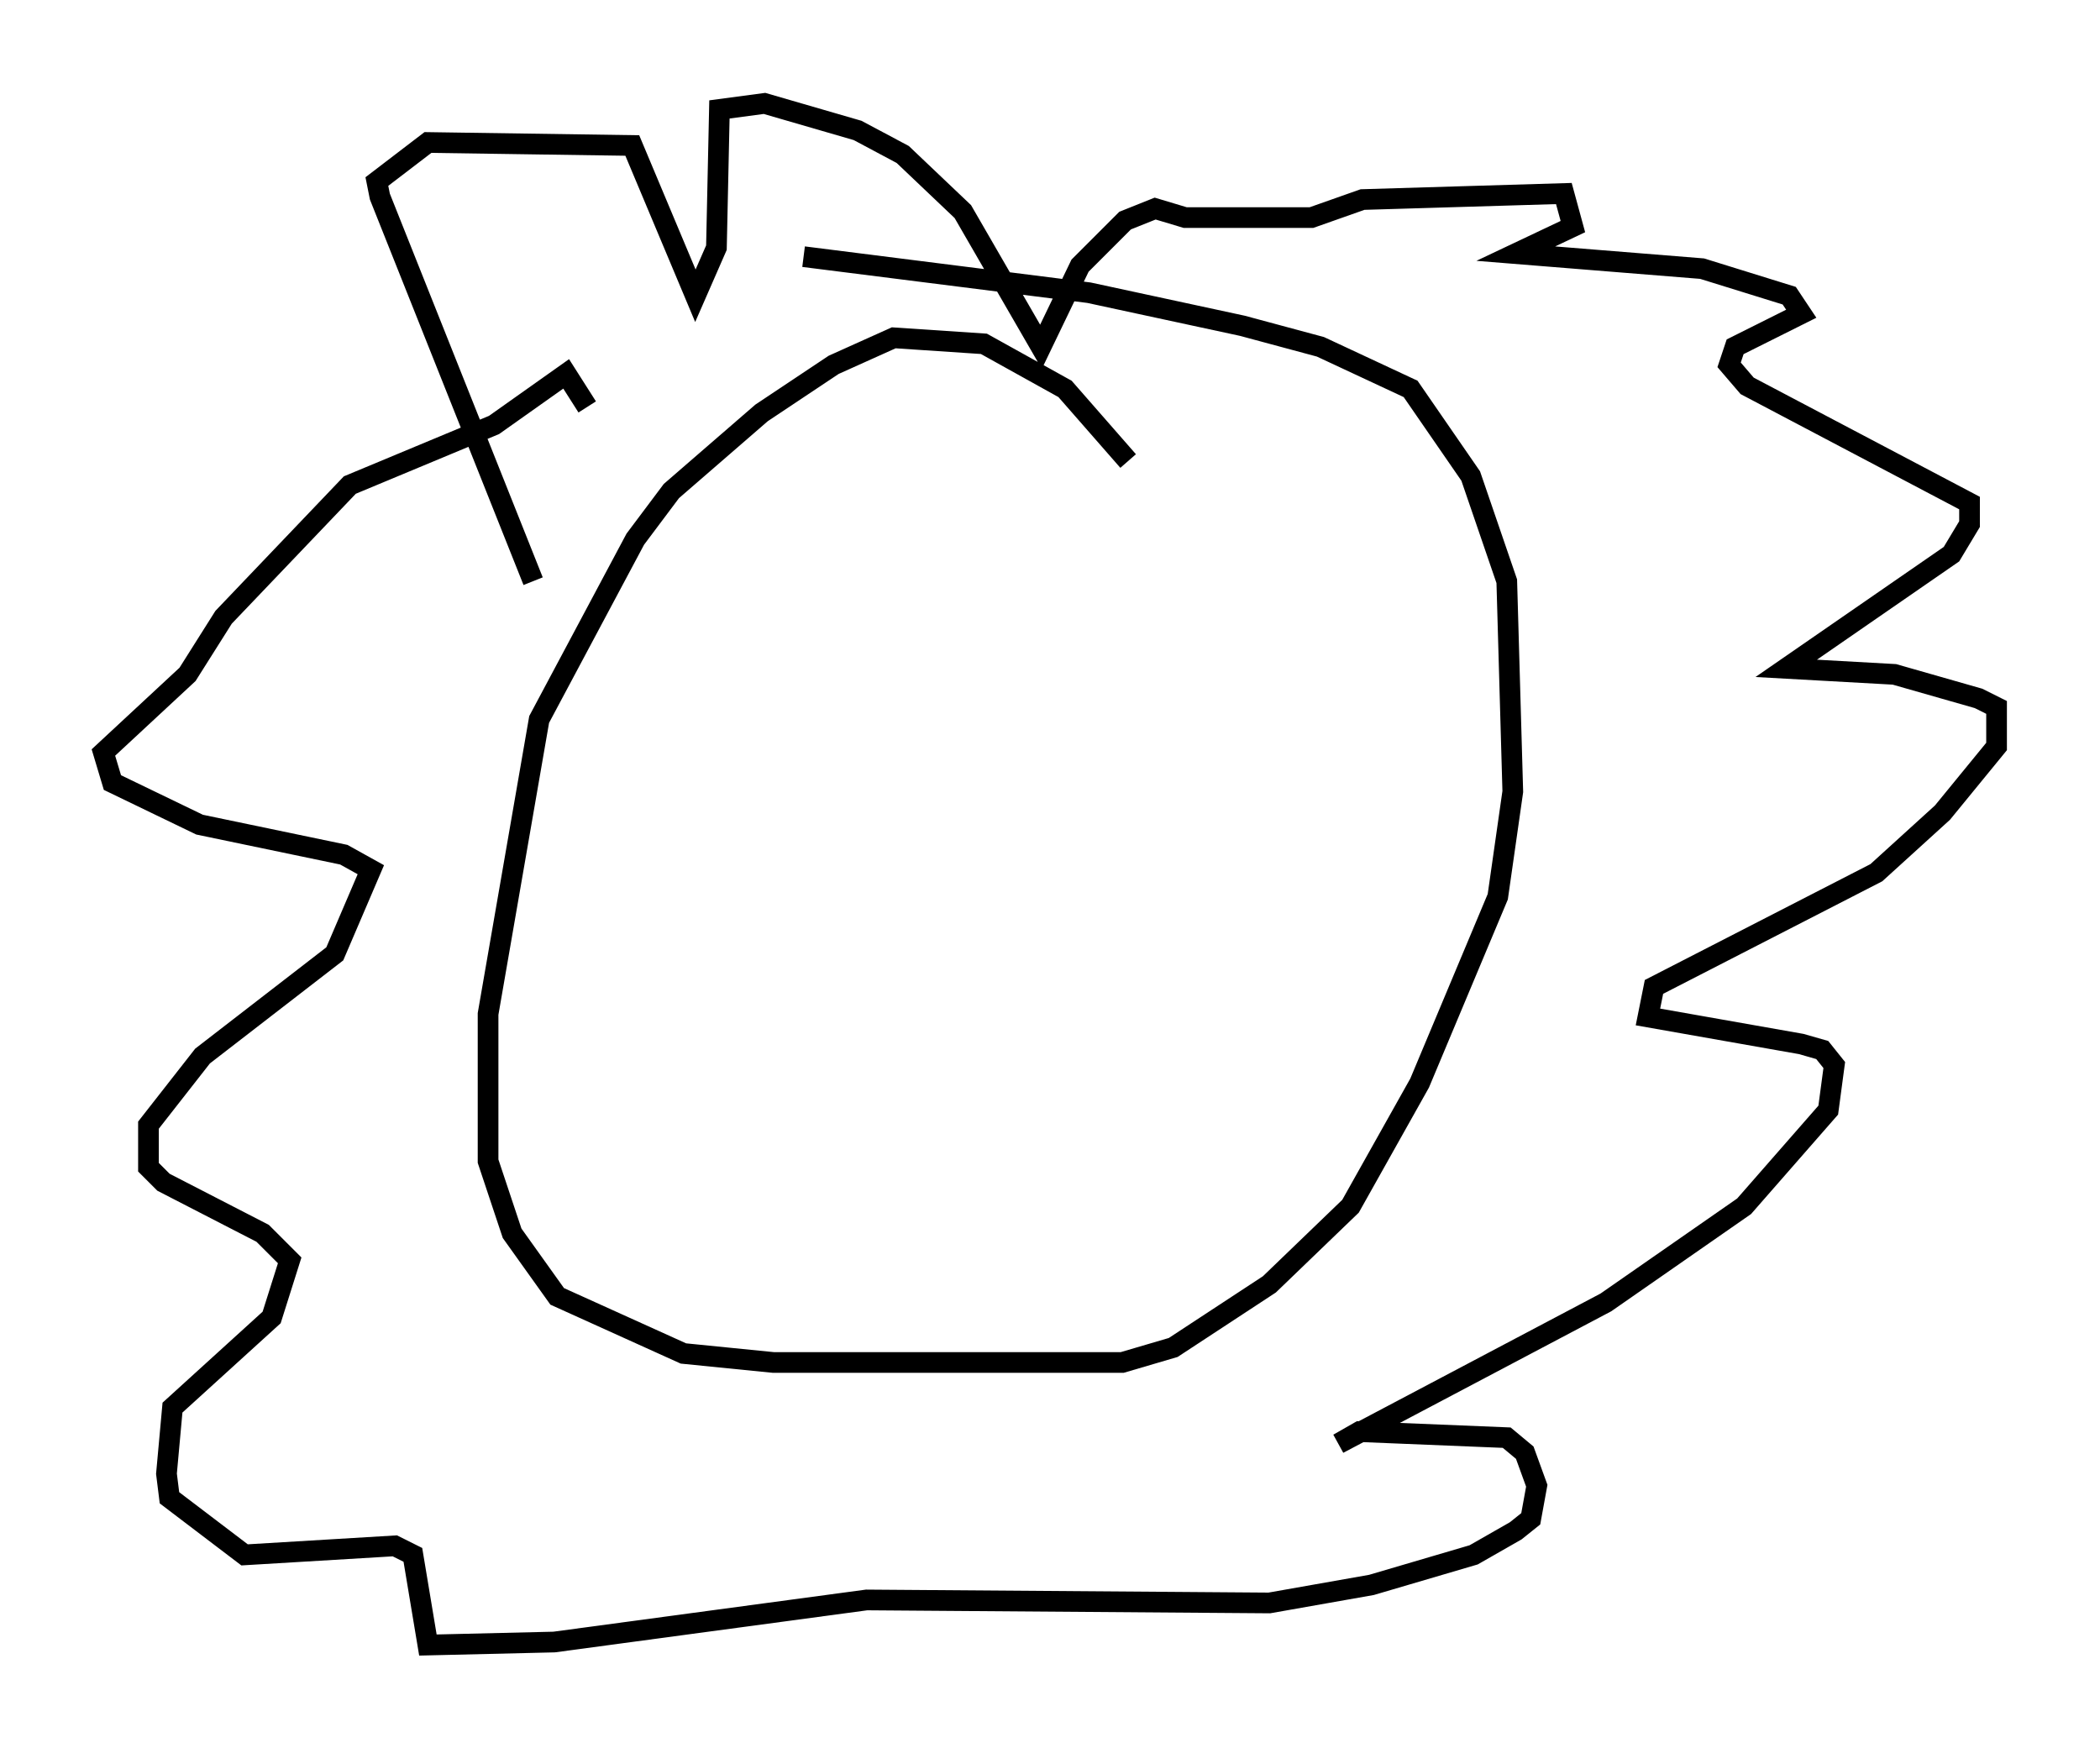 <?xml version="1.0" encoding="utf-8" ?>
<svg baseProfile="full" height="84.514" version="1.1" width="101.508" xmlns="http://www.w3.org/2000/svg" xmlns:ev="http://www.w3.org/2001/xml-events" xmlns:xlink="http://www.w3.org/1999/xlink"><defs /><rect fill="white" height="84.514" width="101.508" x="0" y="0" /><path d="M54.531, 24.028 m0.0, -1.743 l-3.05, -3.486 -3.922, -2.179 l-4.358, -0.291 -2.905, 1.307 l-3.486, 2.324 -4.358, 3.777 l-1.743, 2.324 -4.648, 8.715 l-2.469, 14.235 0.0, 7.117 l1.162, 3.486 2.179, 3.05 l6.101, 2.76 4.358, 0.436 l16.849, 0.0 2.469, -0.726 l4.648, -3.05 3.922, -3.777 l3.341, -5.955 3.777, -9.006 l0.726, -5.084 -0.291, -10.168 l-1.743, -5.084 -2.905, -4.212 l-4.358, -2.034 -3.777, -1.017 l-7.408, -1.598 -13.799, -1.743 m-13.073, 15.687 l-7.408, -18.592 -0.145, -0.726 l2.469, -1.888 9.877, 0.145 l3.05, 7.263 1.017, -2.324 l0.145, -6.682 2.179, -0.291 l4.503, 1.307 2.179, 1.162 l2.905, 2.76 3.777, 6.536 l1.888, -3.922 2.179, -2.179 l1.453, -0.581 1.453, 0.436 l6.101, 0.0 2.469, -0.872 l9.732, -0.291 0.436, 1.598 l-2.76, 1.307 9.006, 0.726 l4.212, 1.307 0.581, 0.872 l-3.196, 1.598 -0.291, 0.872 l0.872, 1.017 10.749, 5.665 l0.0, 1.017 -0.872, 1.453 l-7.989, 5.52 5.229, 0.291 l4.067, 1.162 0.872, 0.436 l0.0, 1.888 -2.615, 3.196 l-3.196, 2.905 -10.749, 5.52 l-0.291, 1.453 7.408, 1.307 l1.017, 0.291 0.581, 0.726 l-0.291, 2.179 -4.067, 4.648 l-6.682, 4.648 -12.927, 6.827 l1.017, -0.581 7.117, 0.291 l0.872, 0.726 0.581, 1.598 l-0.291, 1.598 -0.726, 0.581 l-2.034, 1.162 -4.939, 1.453 l-4.939, 0.872 -19.464, -0.145 l-15.106, 2.034 -6.101, 0.145 l-0.726, -4.358 -0.872, -0.436 l-7.263, 0.436 -3.631, -2.76 l-0.145, -1.162 0.291, -3.196 l4.793, -4.358 0.872, -2.76 l-1.307, -1.307 -4.793, -2.469 l-0.726, -0.726 0.0, -2.034 l2.615, -3.341 6.391, -4.939 l1.743, -4.067 -1.307, -0.726 l-6.972, -1.453 -4.212, -2.034 l-0.436, -1.453 4.067, -3.777 l1.743, -2.76 6.101, -6.391 l6.972, -2.905 3.486, -2.469 l1.017, 1.598 " fill="none" stroke="black" stroke-width="1" /></svg>